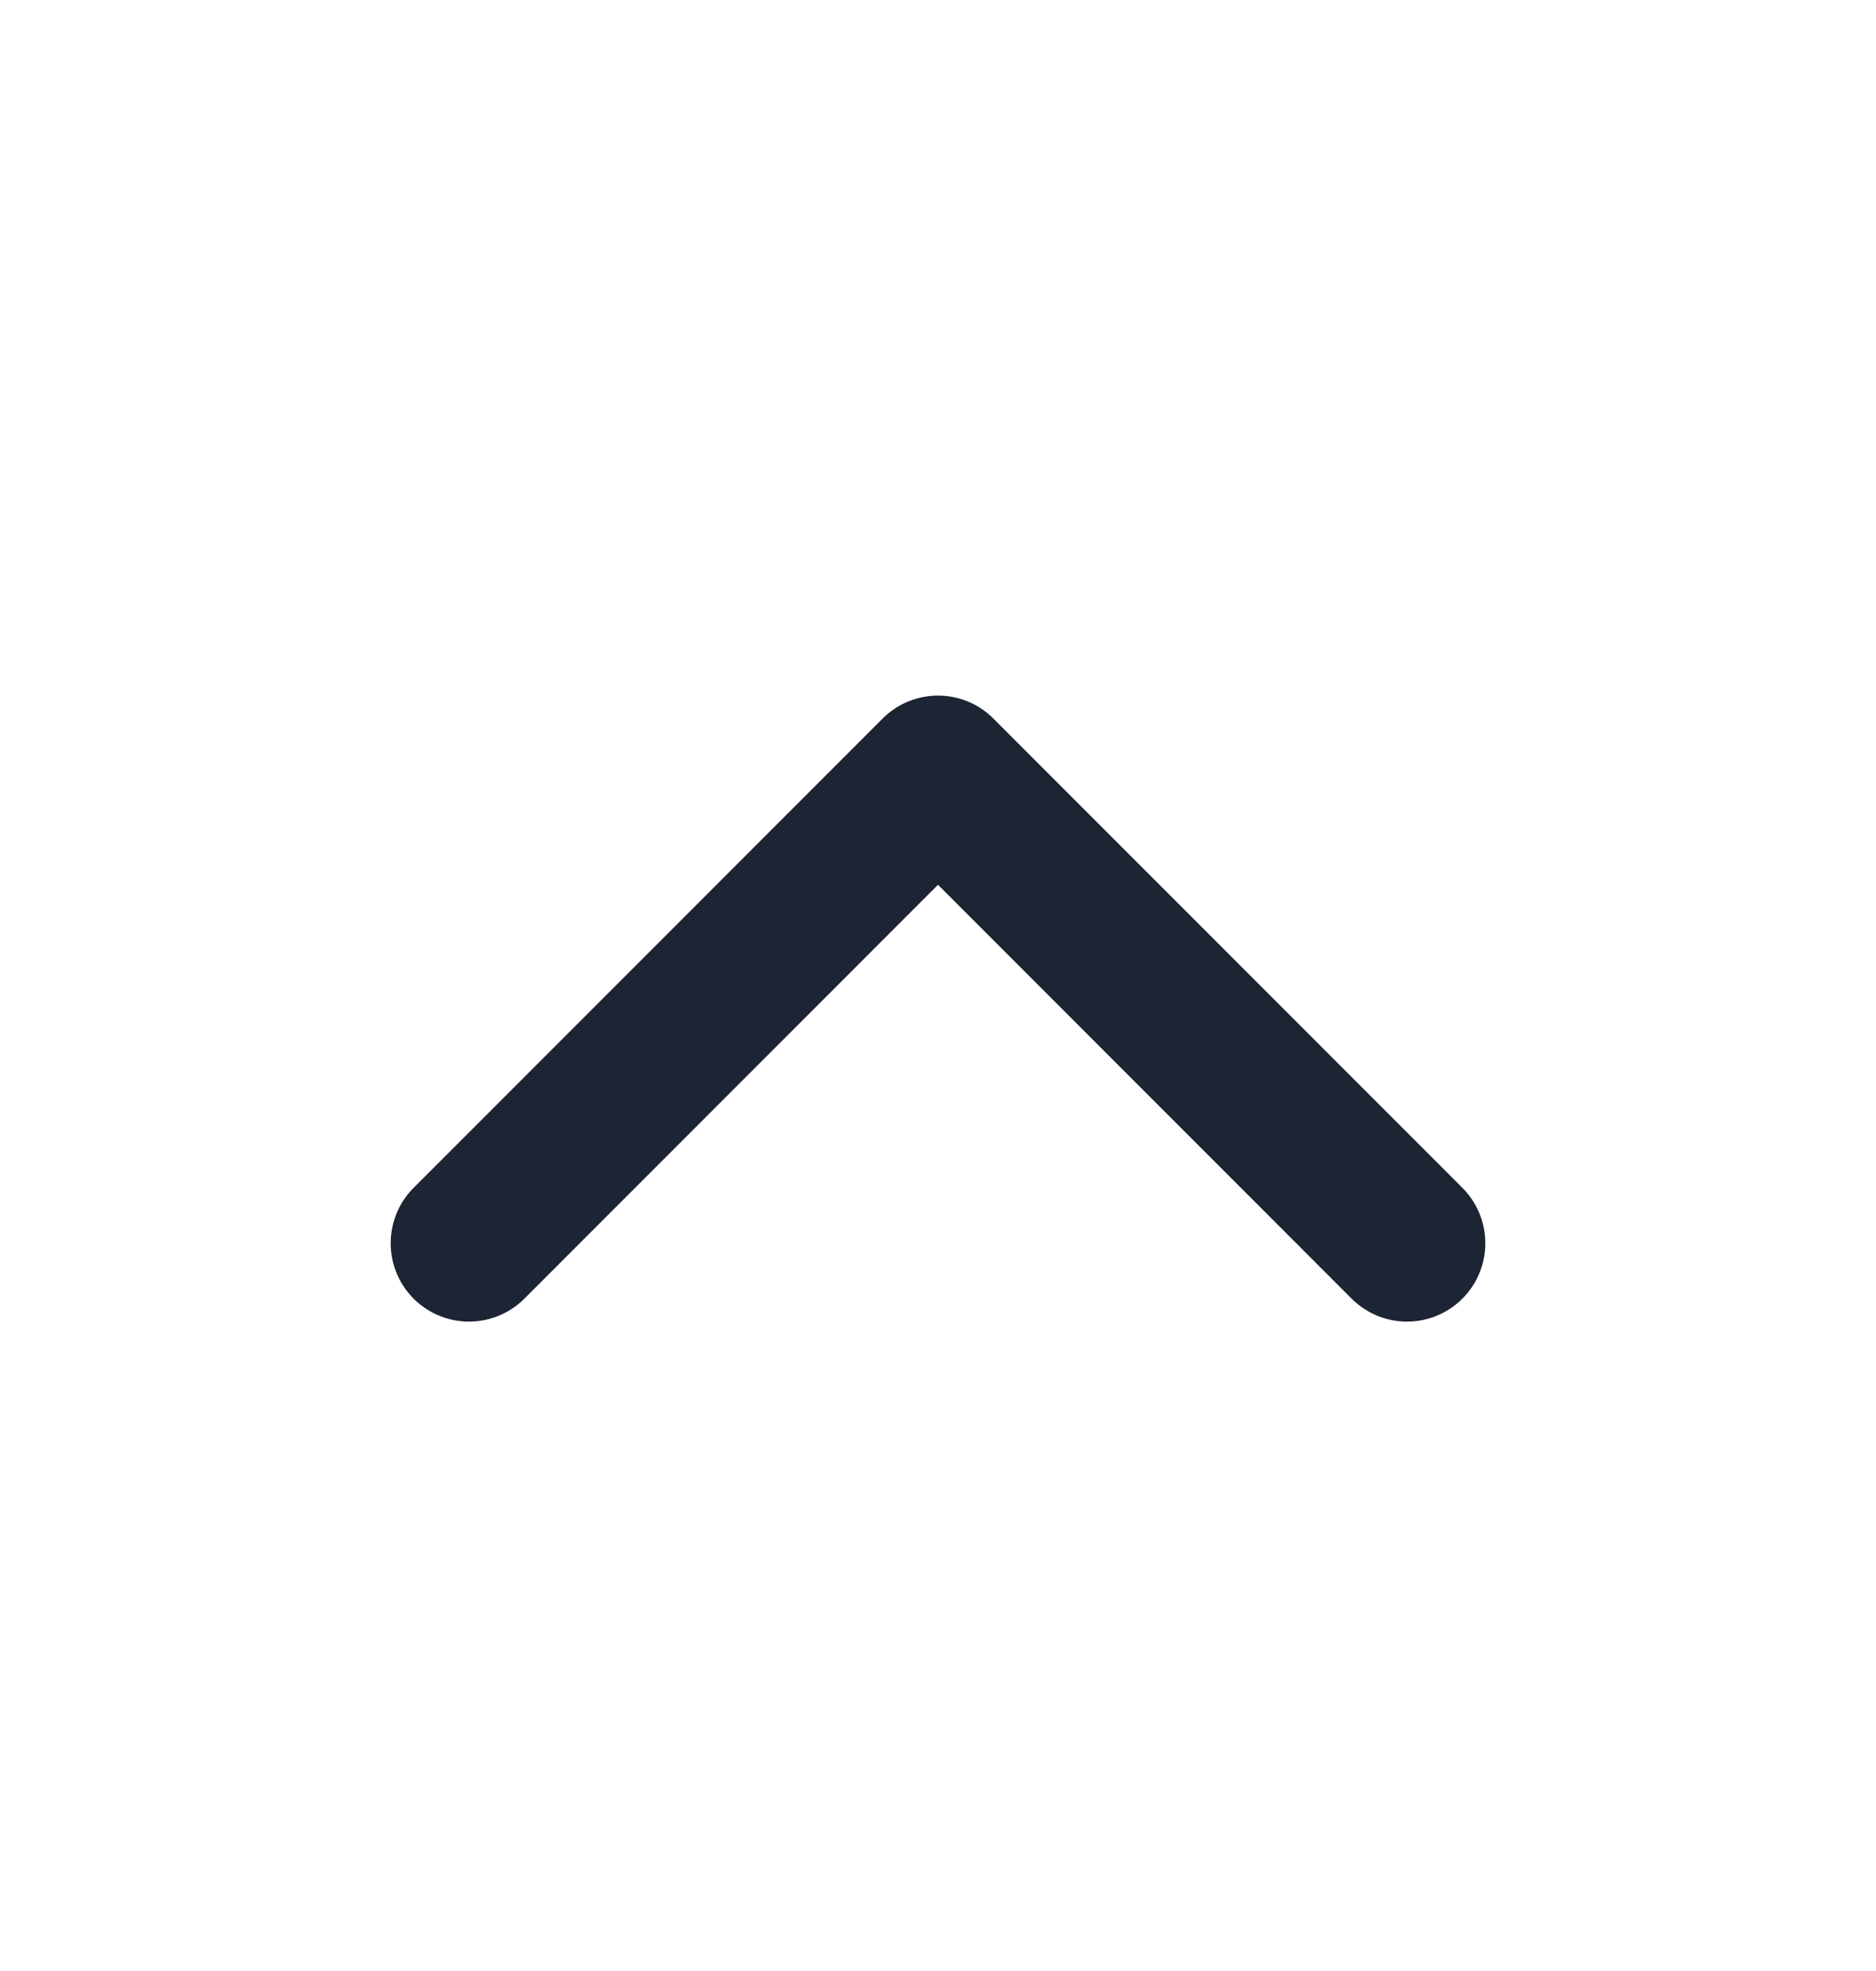 <svg width="20" height="21" viewBox="0 0 20 21" fill="none" xmlns="http://www.w3.org/2000/svg">
<g id="Media / Icon">
<path id="Icon" d="M15 13.246L10 8.246L5 13.246" stroke="#1D2433" stroke-width="1.67" stroke-linecap="round" stroke-linejoin="round"/>
</g>
</svg>
